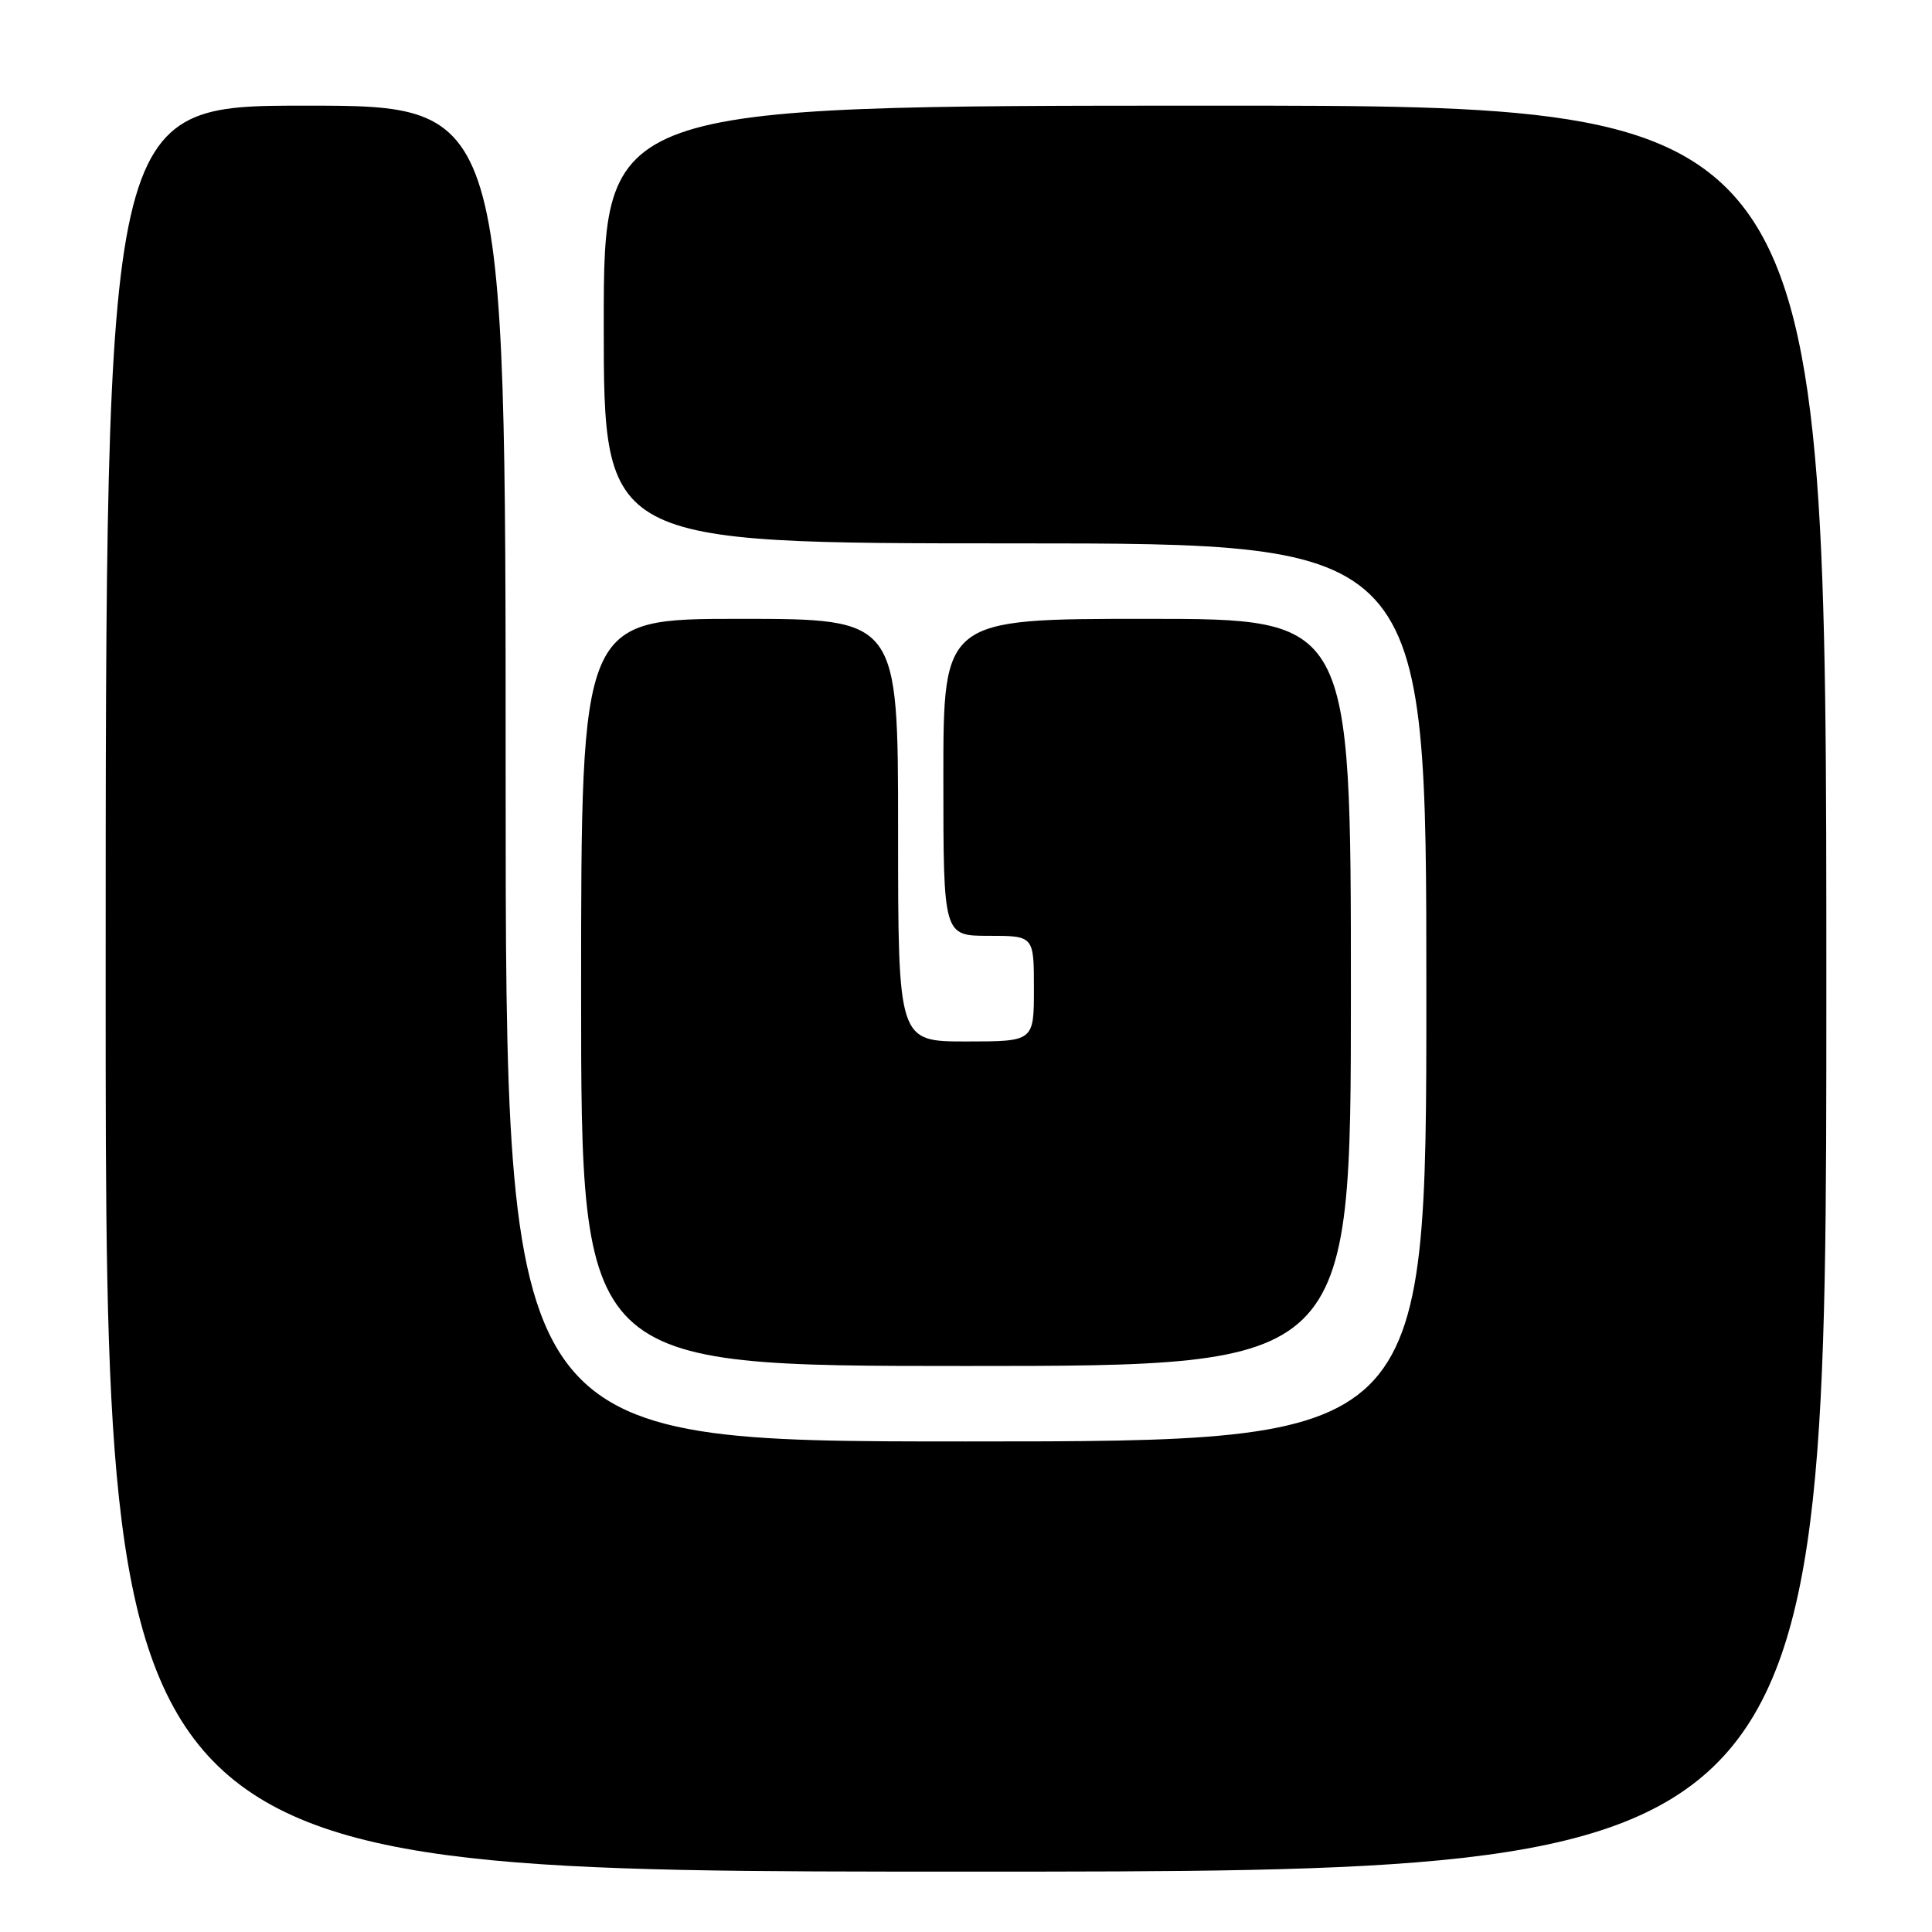 <?xml version="1.0" encoding="UTF-8" standalone="no"?>
<!DOCTYPE svg PUBLIC "-//W3C//DTD SVG 1.1//EN" "http://www.w3.org/Graphics/SVG/1.1/DTD/svg11.dtd" >
<svg xmlns="http://www.w3.org/2000/svg" xmlns:xlink="http://www.w3.org/1999/xlink" version="1.1" viewBox="0 0 256 256">
 <g >
 <path fill="currentColor"
d=" M 242.00 131.00 C 242.00 14.00 242.00 14.00 161.00 14.00 C 80.00 14.00 80.00 14.00 80.00 43.00 C 80.00 72.00 80.00 72.00 134.50 72.00 C 189.00 72.00 189.00 72.00 189.00 131.50 C 189.00 191.00 189.00 191.00 128.00 191.00 C 67.00 191.00 67.00 191.00 67.00 102.50 C 67.00 14.00 67.00 14.00 40.50 14.00 C 14.00 14.00 14.00 14.00 14.00 131.00 C 14.00 248.00 14.00 248.00 128.00 248.00 C 242.00 248.00 242.00 248.00 242.00 131.00 Z  M 179.00 131.50 C 179.00 82.00 179.00 82.00 152.00 82.00 C 125.00 82.00 125.00 82.00 125.00 103.00 C 125.00 124.00 125.00 124.00 131.00 124.00 C 137.00 124.00 137.00 124.00 137.00 131.00 C 137.00 138.00 137.00 138.00 128.00 138.00 C 119.00 138.00 119.00 138.00 119.00 110.00 C 119.00 82.00 119.00 82.00 98.00 82.00 C 77.00 82.00 77.00 82.00 77.00 131.50 C 77.00 181.00 77.00 181.00 128.00 181.00 C 179.00 181.00 179.00 181.00 179.00 131.50 Z "/>
</g>
</svg>